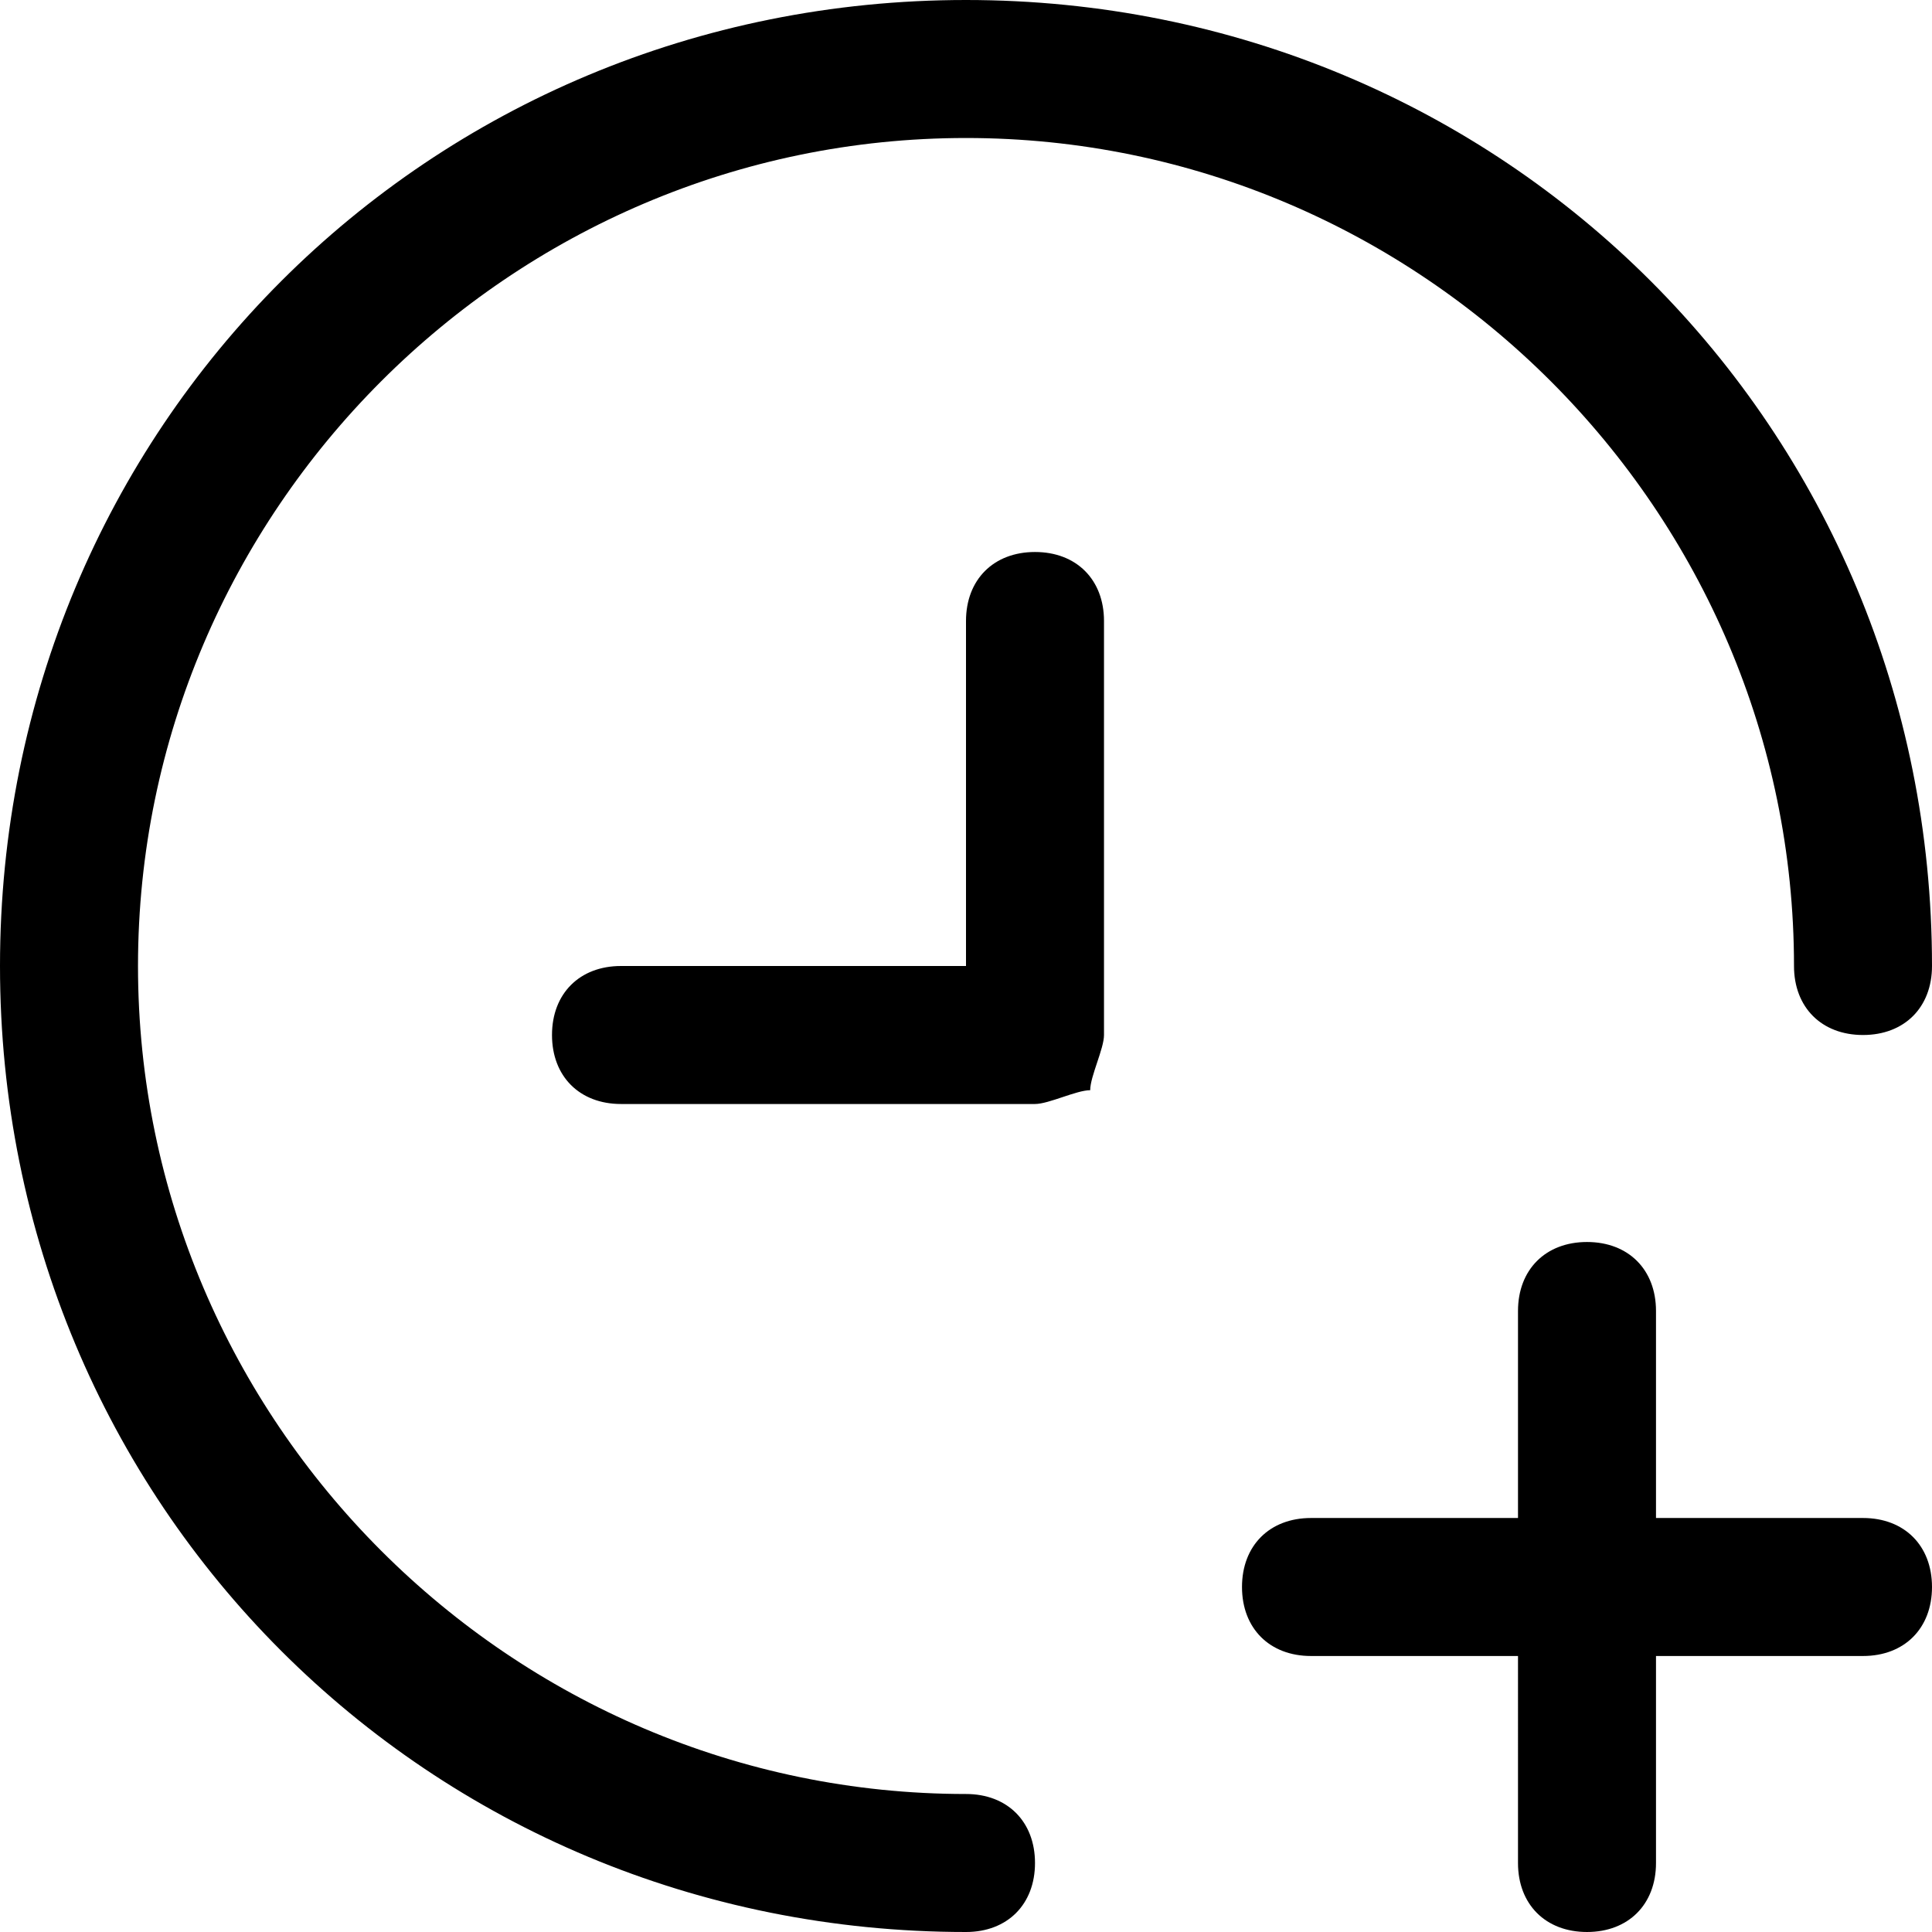 <?xml version="1.0" standalone="no"?><!DOCTYPE svg PUBLIC "-//W3C//DTD SVG 1.1//EN" "http://www.w3.org/Graphics/SVG/1.1/DTD/svg11.dtd"><svg t="1592301486572" class="icon" viewBox="0 0 1024 1024" version="1.1" xmlns="http://www.w3.org/2000/svg" p-id="7042" xmlns:xlink="http://www.w3.org/1999/xlink" width="200" height="200"><defs><style type="text/css"></style></defs><path d="M577.829 577.829c-7.314 0-21.943 7.314-29.257 7.314h-219.429c-21.943 0-36.571-14.629-36.571-36.571s14.629-36.571 36.571-36.571H512V329.143c0-21.943 14.629-36.571 36.571-36.571s36.571 14.629 36.571 36.571v219.429c0 7.314-7.314 21.943-7.314 29.257zM804.571 804.571V694.857c0-21.943 14.629-36.571 36.571-36.571s36.571 14.629 36.571 36.571V804.571h109.714c21.943 0 36.571 14.629 36.571 36.571s-14.629 36.571-36.571 36.571H877.714v109.714c0 21.943-14.629 36.571-36.571 36.571s-36.571-14.629-36.571-36.571V877.714H694.857c-21.943 0-36.571-14.629-36.571-36.571s14.629-36.571 36.571-36.571H804.571z m219.429-292.571c0 21.943-14.629 36.571-36.571 36.571S950.857 533.943 950.857 512c0-241.371-197.486-438.857-438.857-438.857S73.143 270.629 73.143 512s197.486 438.857 438.857 438.857c21.943 0 36.571 14.629 36.571 36.571s-14.629 36.571-36.571 36.571c-285.257 0-512-226.743-512-512s226.743-512 512-512 512 226.743 512 512z" p-id="7043"></path></svg>